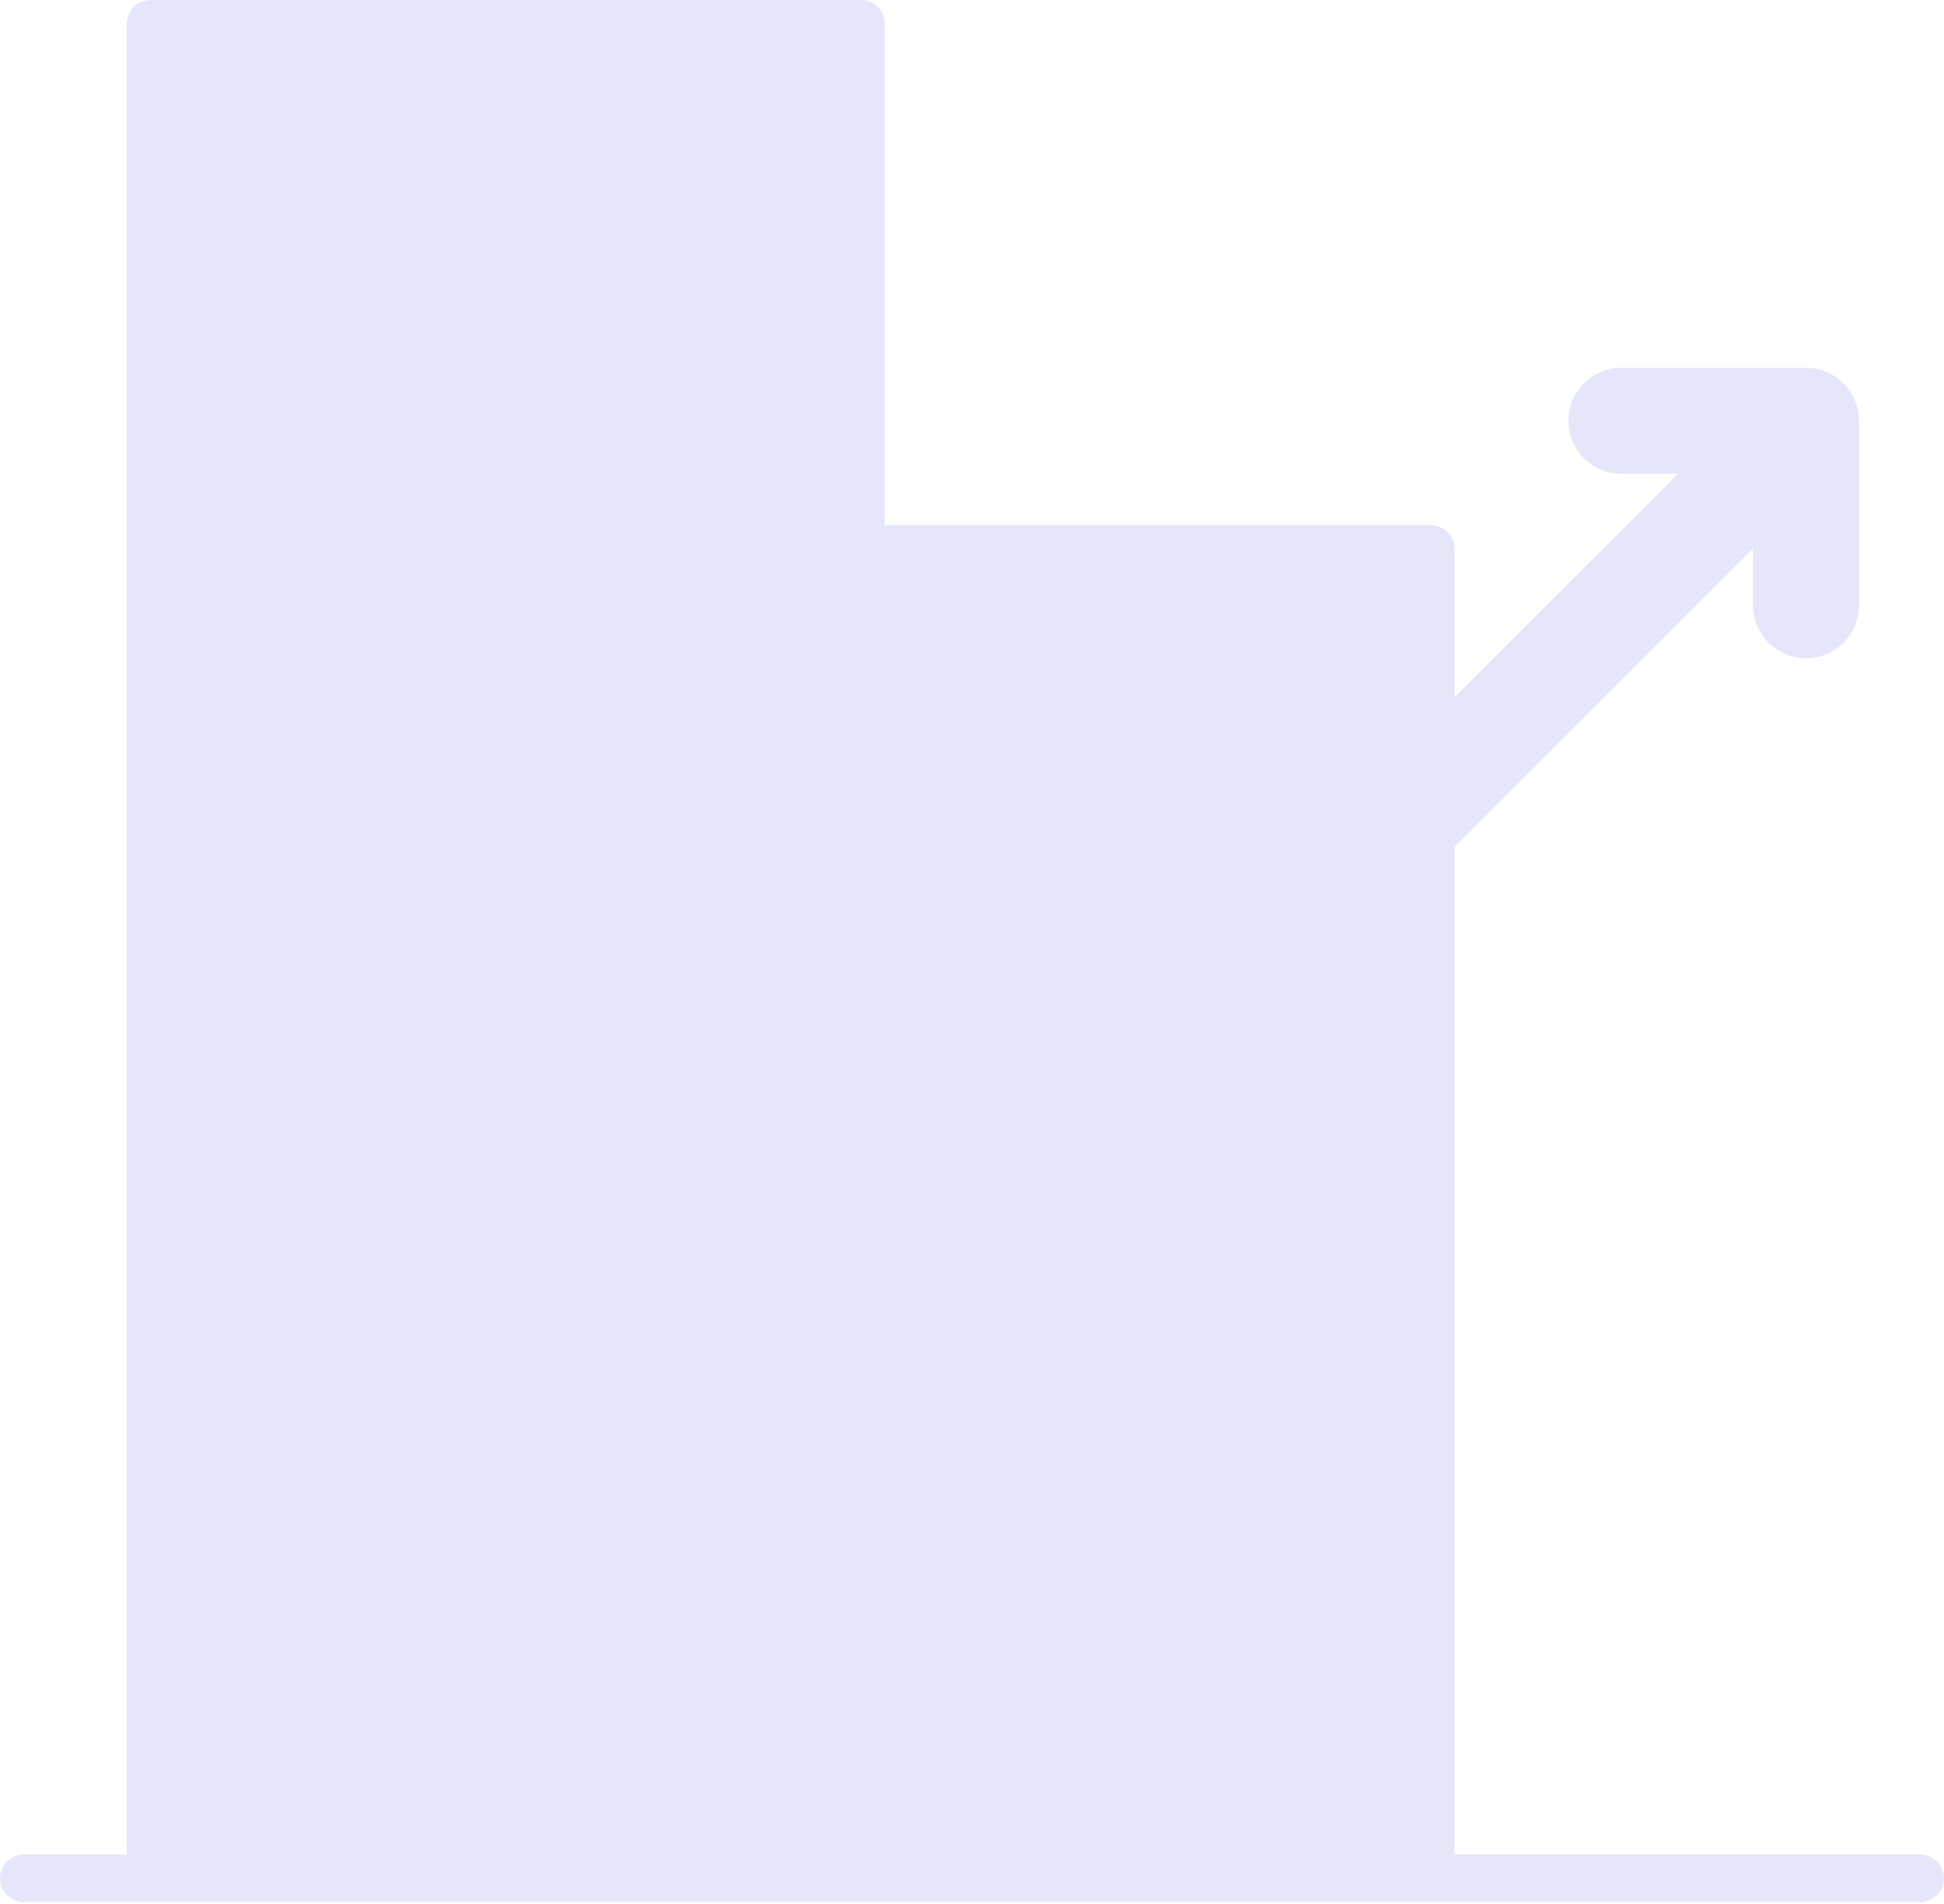 <svg width="99" height="97" viewBox="0 0 99 97" fill="none" xmlns="http://www.w3.org/2000/svg">
<path opacity="0.1" d="M97.789 94.458H74.075V43.142L89.277 27.939V30.831C89.277 32.32 90.485 33.528 91.974 33.528C93.464 33.528 94.67 32.32 94.67 30.831V21.43C94.67 19.942 93.464 18.733 91.974 18.733H82.572C81.084 18.733 79.876 19.941 79.876 21.43C79.876 22.919 81.084 24.127 82.572 24.127H85.463L74.075 35.515V27.961C74.075 27.292 73.533 26.75 72.864 26.75H45.059V1.211C45.059 0.542 44.517 0 43.848 0H7.664C6.995 0 6.453 0.542 6.453 1.211V94.458H1.211C0.542 94.458 0 95 0 95.669C0 96.338 0.542 96.88 1.211 96.88H97.789C98.458 96.88 99 96.338 99 95.669C99 95 98.458 94.458 97.789 94.458V94.458Z" fill="#0000CC"/>
</svg>
